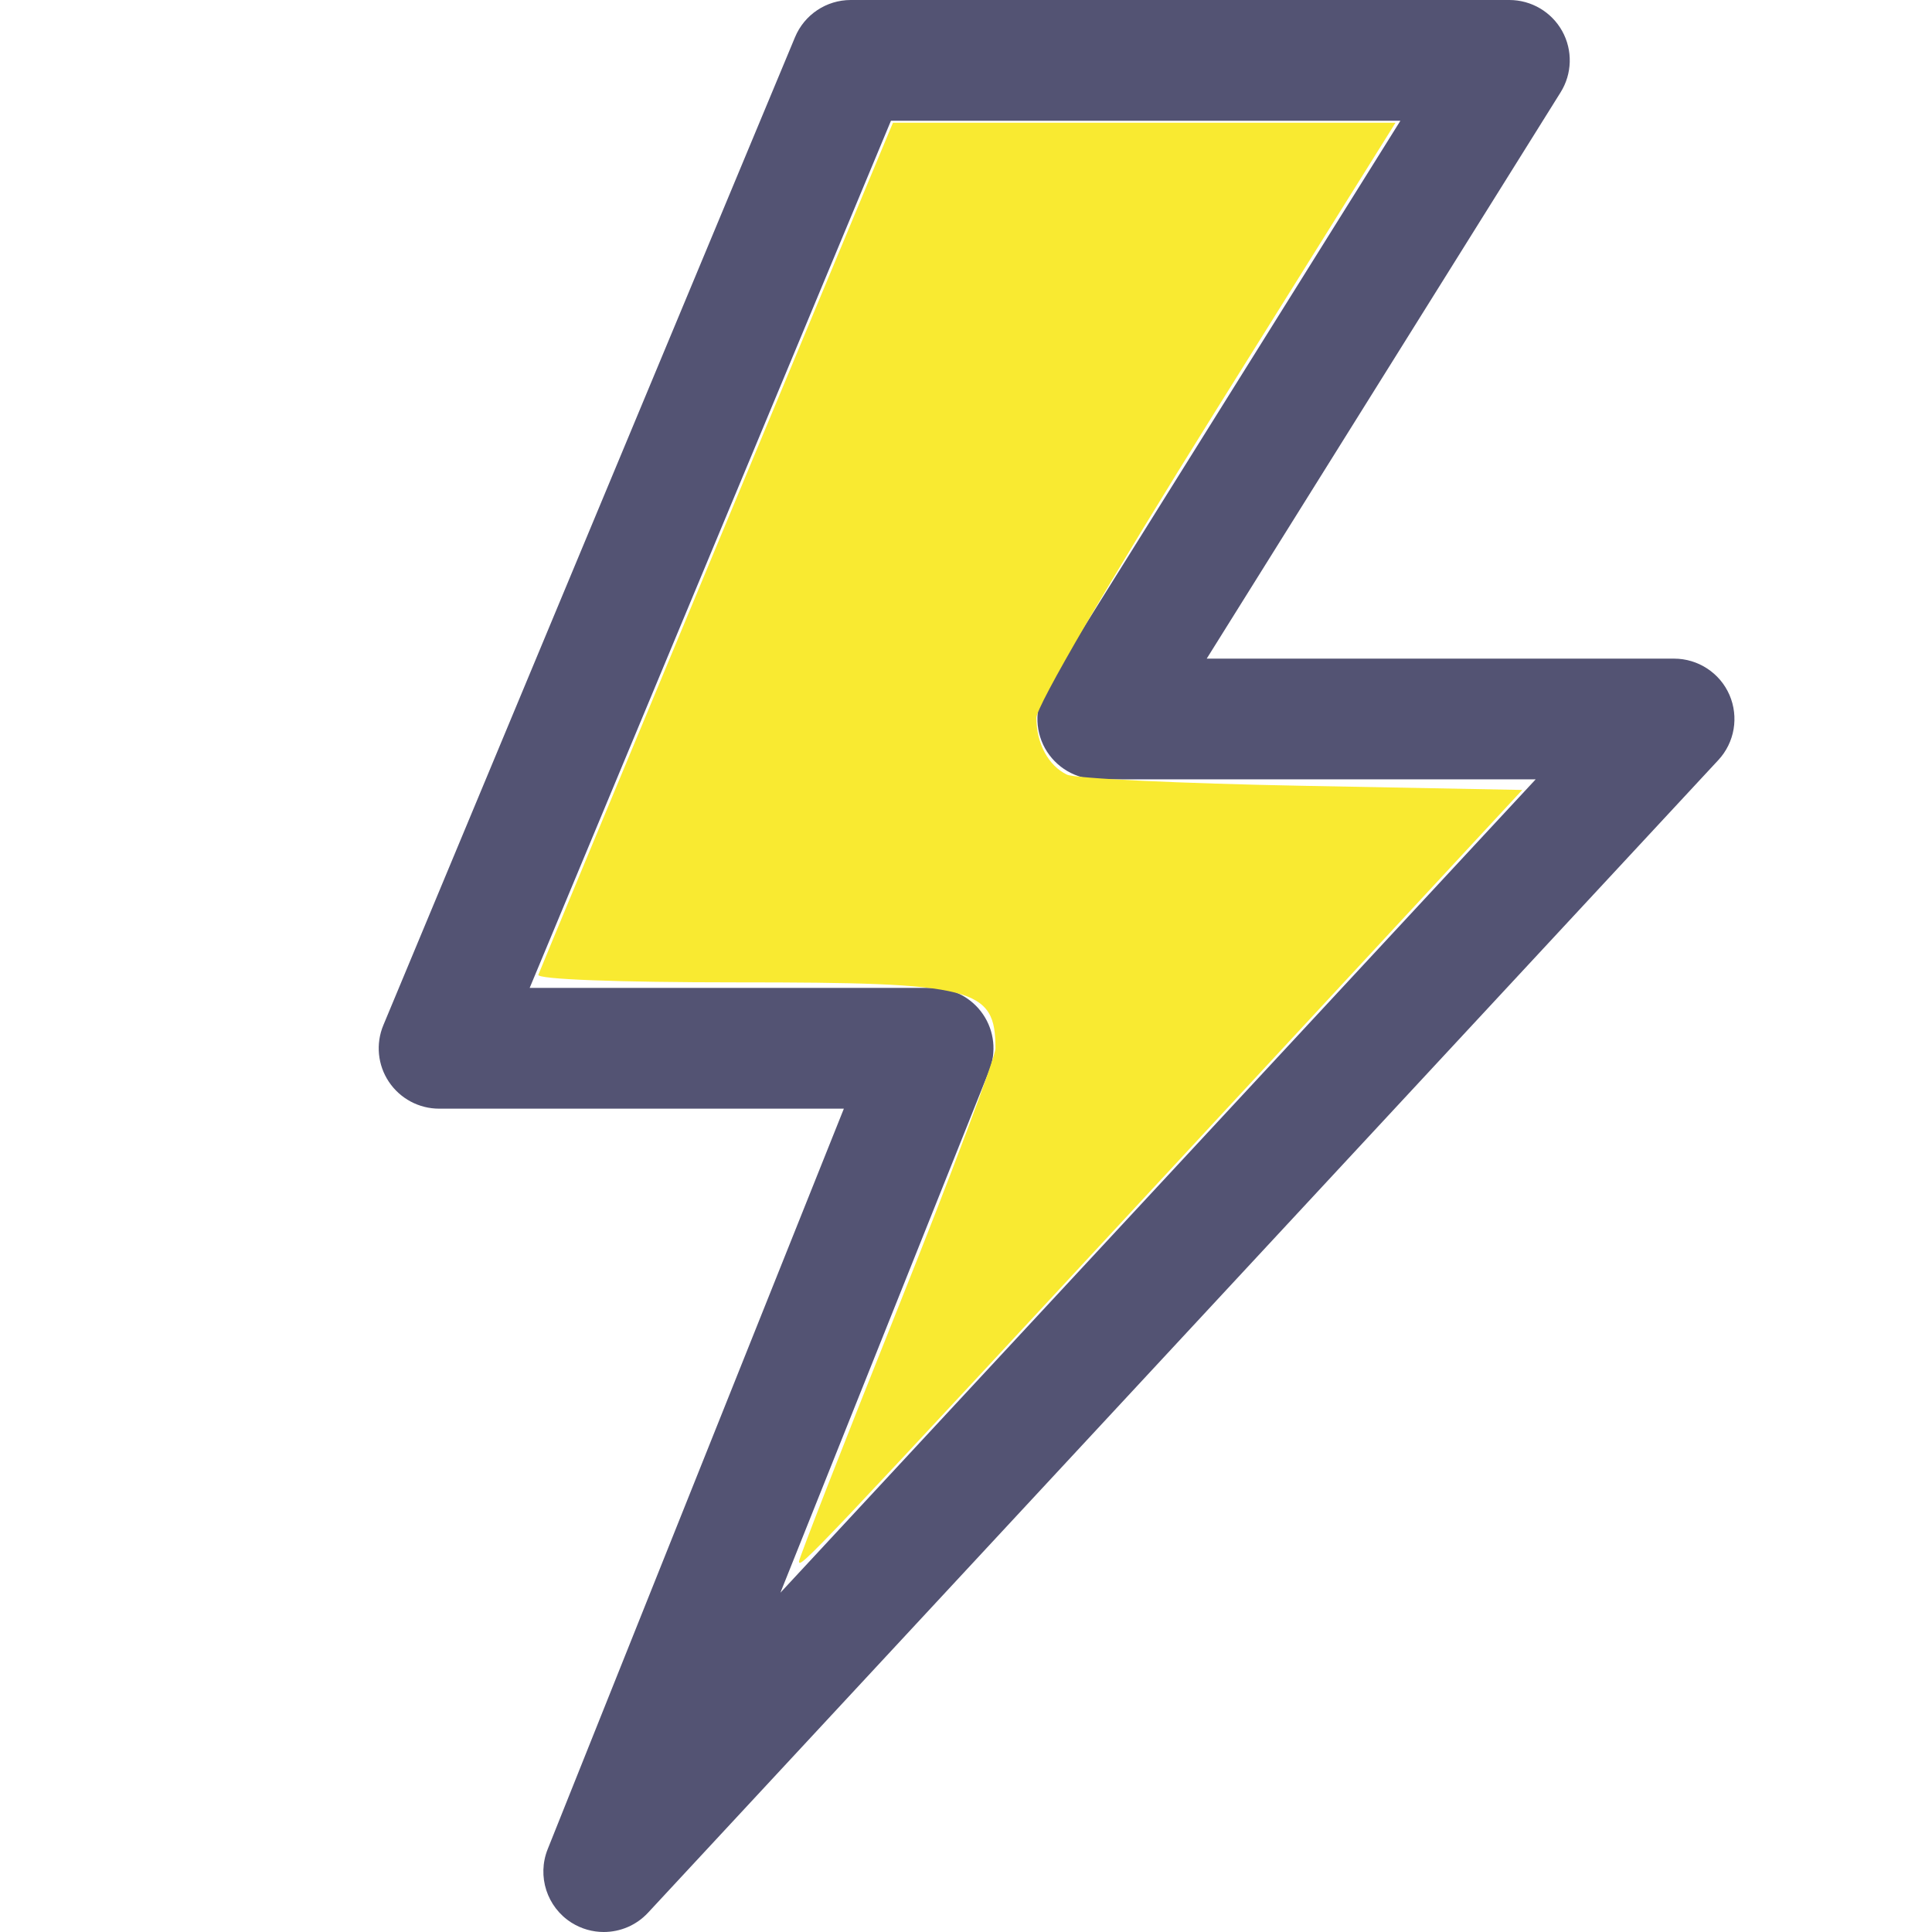 <svg enable-background="new 0 0 32 32" viewBox="0 0 32 32" xmlns="http://www.w3.org/2000/svg"><path d="m10 32c-.184 0-.37-.051-.535-.155-.407-.258-.572-.769-.394-1.216l4.906-12.266h-6.704c-.334 0-.646-.167-.832-.445s-.22-.631-.091-.939l6.818-16.363c.155-.373.519-.616.923-.616h10.909c.363 0 .698.197.875.515.176.318.166.707-.027 1.015l-5.861 9.379h7.741c.397 0 .758.236.917.6.158.365.087.789-.185 1.081l-17.727 19.091c-.195.21-.463.319-.733.319zm-1.227-15.637h6.682c.332 0 .642.165.828.439s.224.624.101.932l-3.458 8.646 12.51-13.472h-7.253c-.363 0-.698-.197-.875-.515-.176-.318-.166-.707.027-1.015l5.86-9.378h-8.438z" fill="#333359" fill-opacity=".841"/><path d="m13.234 25.863c0-.054.732-1.93 1.627-4.168.895-2.238 1.627-4.186 1.627-4.329 0-1.006-.347-1.095-4.276-1.095-1.992 0-3.322-.051-3.295-.126.025-.069 1.356-3.272 2.959-7.119l2.914-6.993h4.162 4.162l-2.974 4.763c-1.761 2.821-2.974 4.898-2.974 5.094 0 .423.198.792.505.94.133.064 1.884.147 3.892.185l3.651.069-5.532 5.966c-6.211 6.699-6.448 6.95-6.448 6.812z" fill="#f9ea31"/></svg>